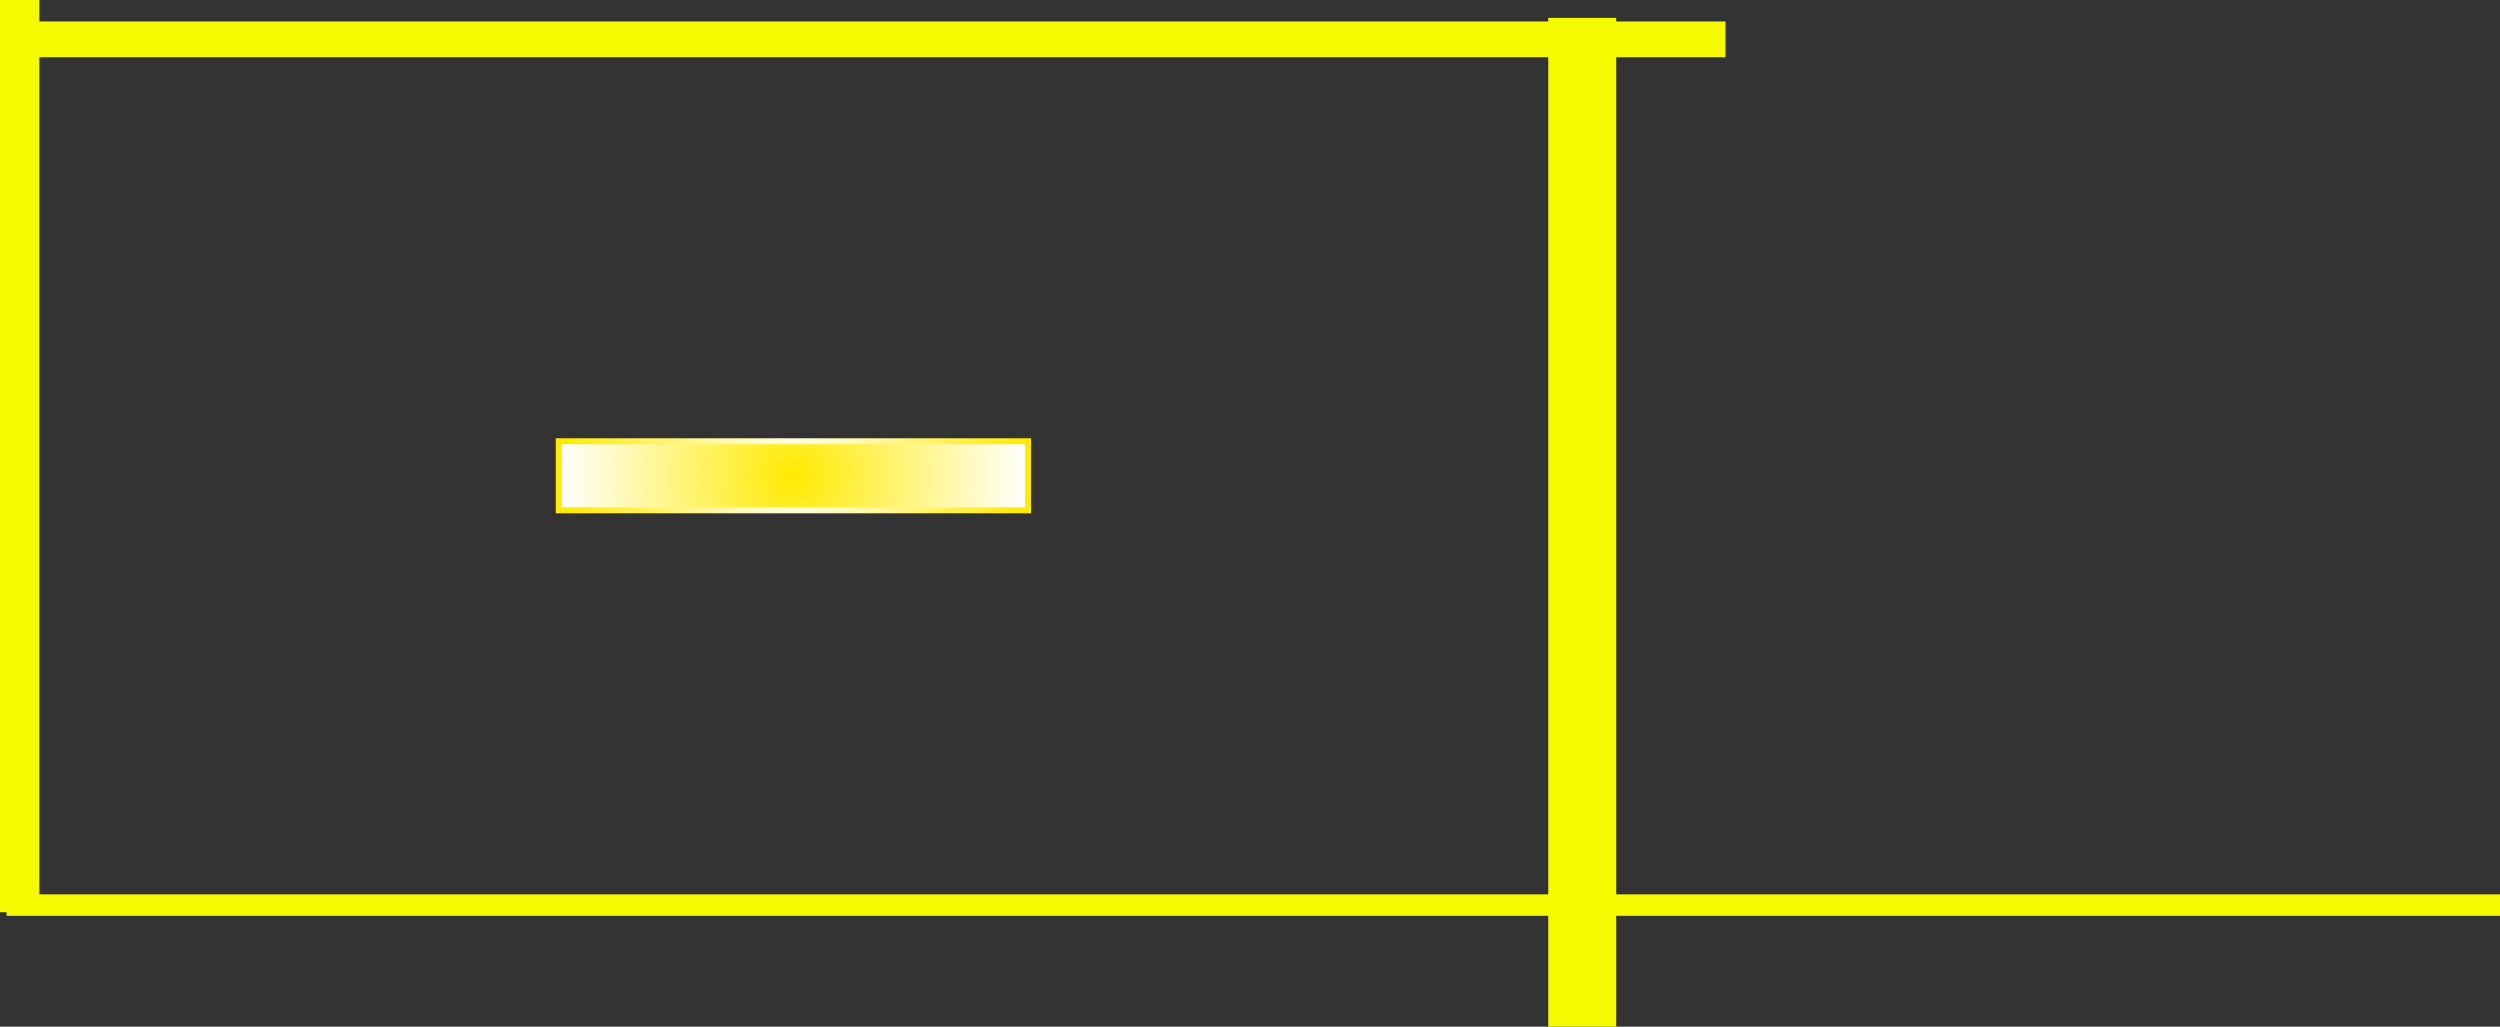 <svg version="1.1" xmlns="http://www.w3.org/2000/svg" xmlns:xlink="http://www.w3.org/1999/xlink" width="1049.311" height="430.931" viewBox="0,0,1049.311,430.931"><rect x="0" y="0" width="1049.311" height="430.931" fill="#333333" stroke="none"/><defs><radialGradient cx="320" cy="180" r="98.5" gradientUnits="userSpaceOnUse" id="color-1"><stop offset="0" stop-color="#ffea00"/><stop offset="1" stop-color="#ffffff"/></radialGradient><radialGradient cx="320" cy="180" r="98.5" gradientUnits="userSpaceOnUse" id="color-2"><stop offset="0" stop-color="#ffffff"/><stop offset="1" stop-color="#ffea00"/></radialGradient></defs><g transform="translate(13.012,19.7)"><g stroke-miterlimit="10"><path d="M-13.012,363.192v-382.892h16.517v382.892z" fill="#f5fa00" stroke="none" stroke-width="0"/><path d="M-10.248,364.685v-9.009h1046.547v9.009z" fill="#f5fa00" stroke="none" stroke-width="0"/><path d="M636.824,411.231v-423.423h28.529v423.423z" fill="#f5fa00" stroke="none" stroke-width="0"/><path d="M-3.491,4.324v-15.015h714.715v15.015z" fill="#f5fa00" stroke="none" stroke-width="0"/><path d="M221.5,194.5v-29h197v29z" fill="url(#color-1)" stroke="url(#color-2)" stroke-width="2.5"/></g></g></svg>